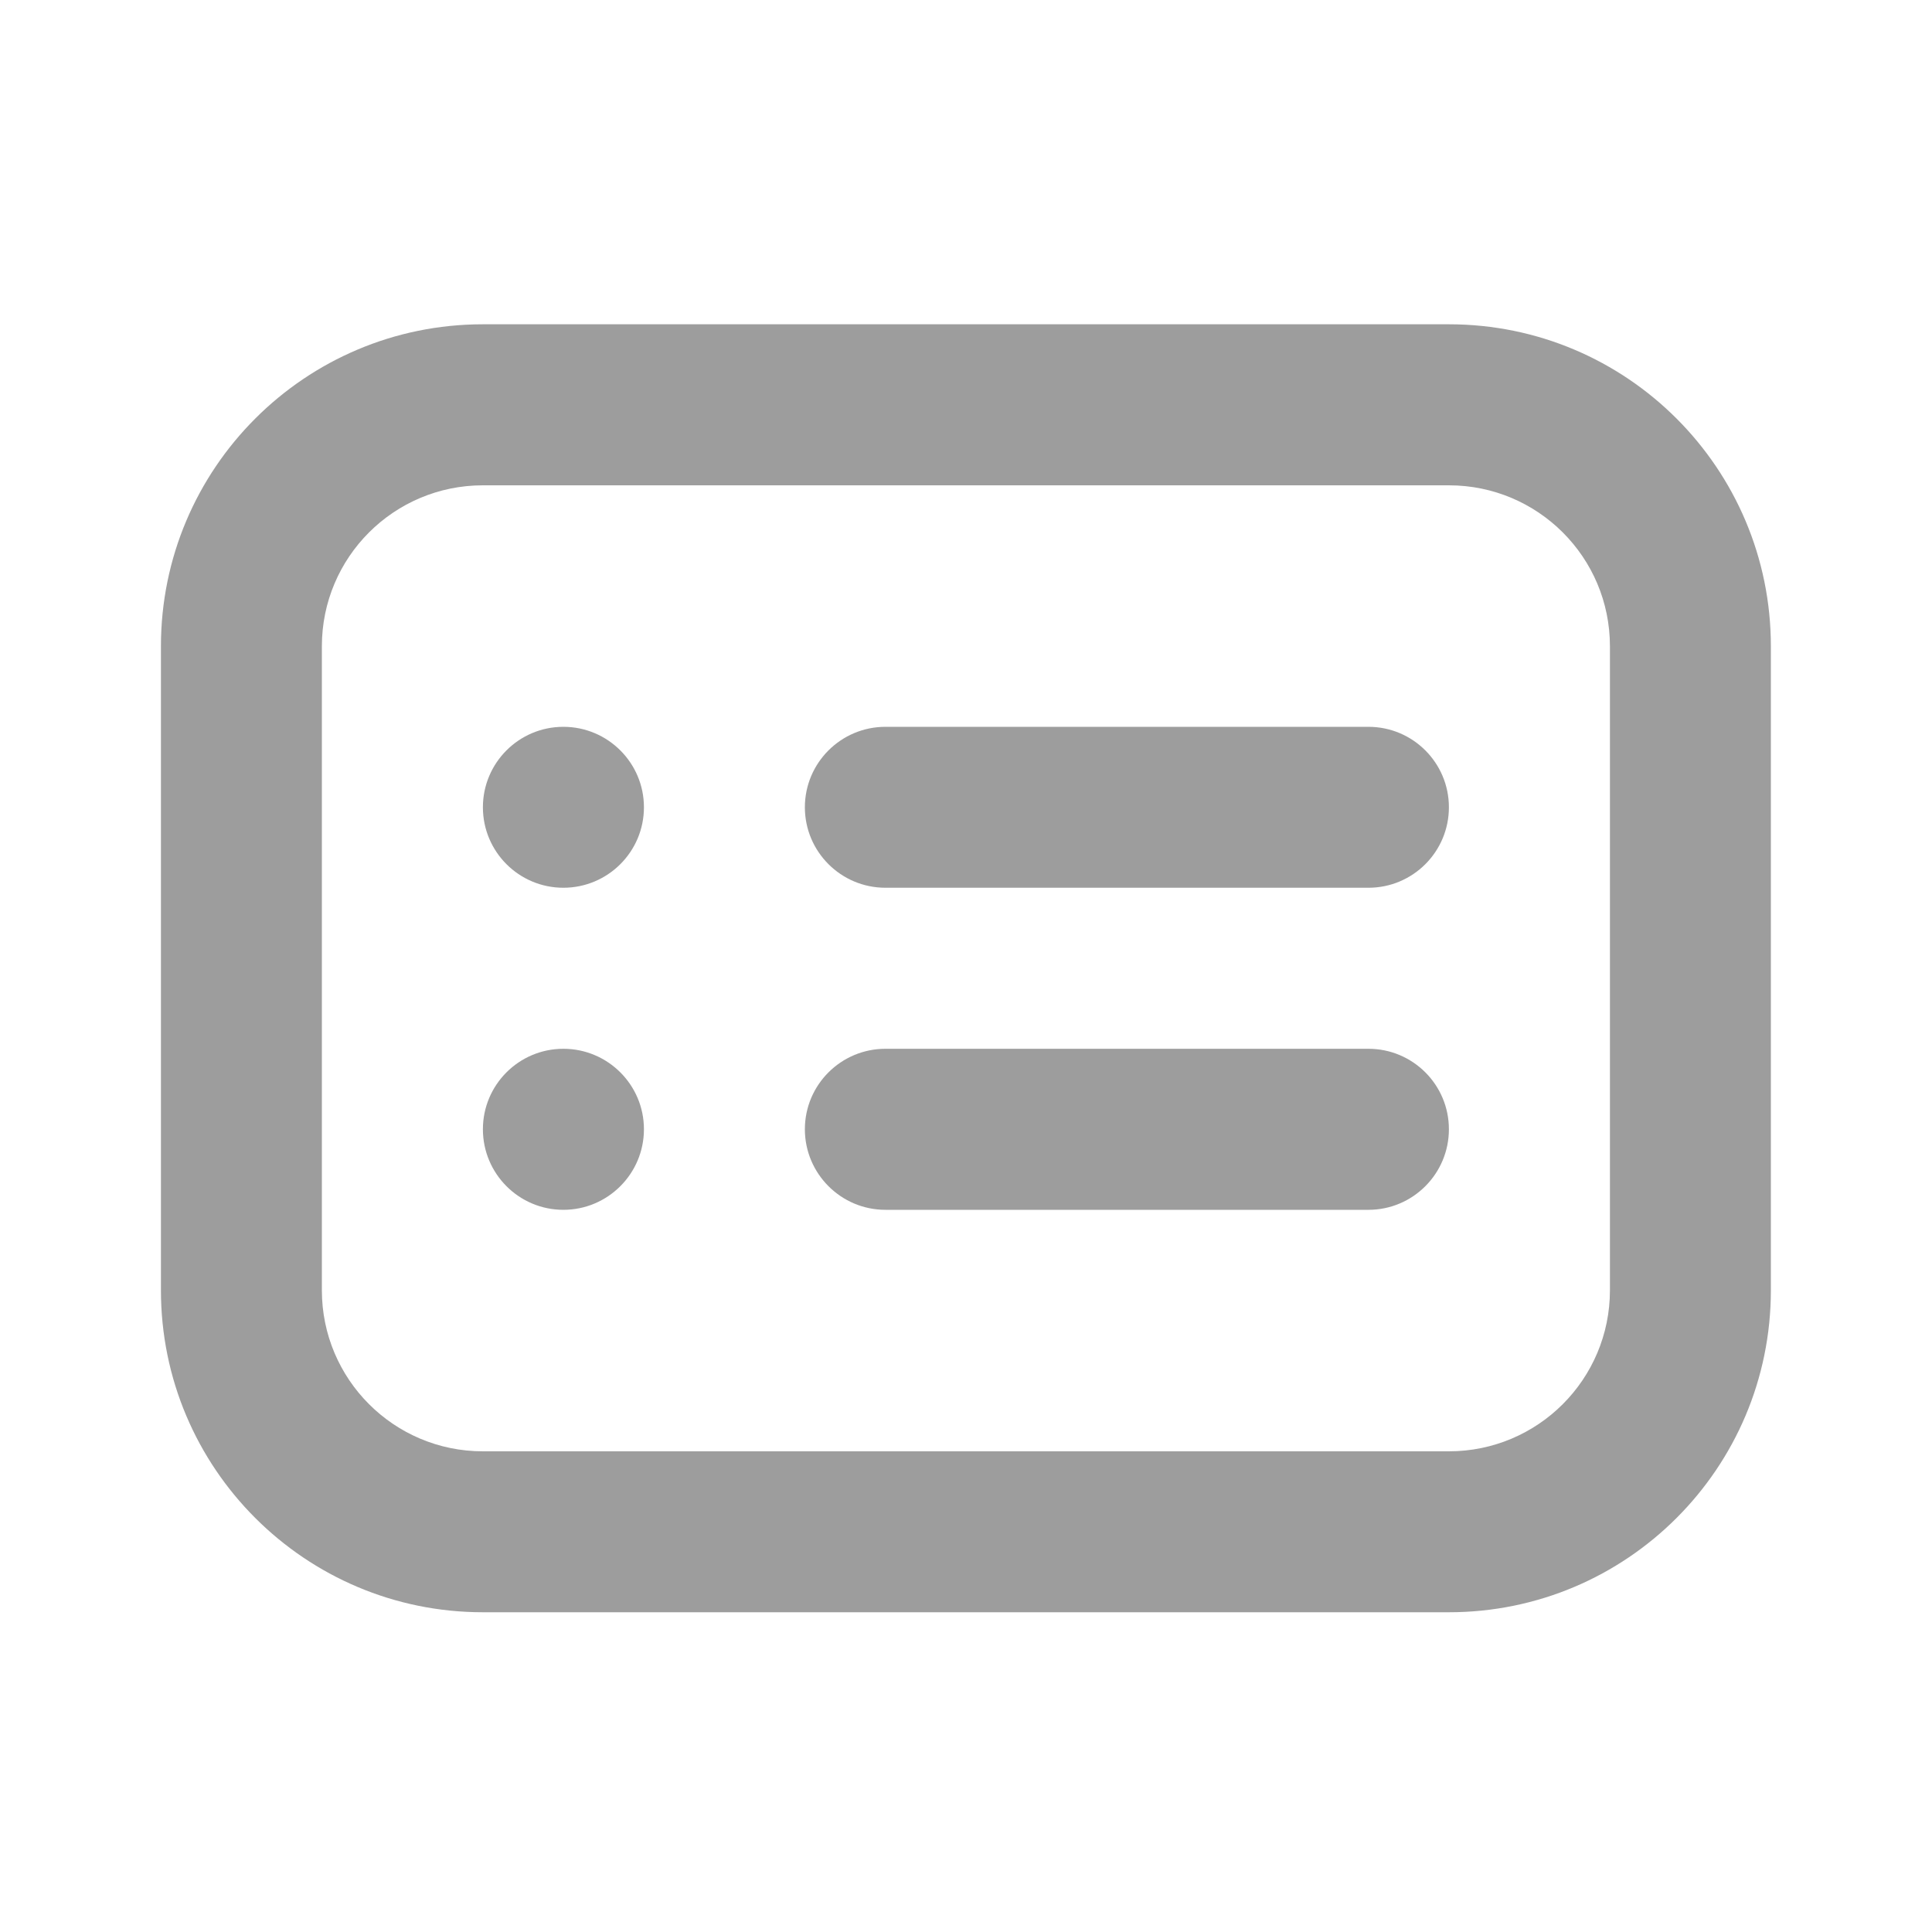 <svg width="20" height="20" viewBox="0 0 20 20" fill="none" xmlns="http://www.w3.org/2000/svg">
<path d="M4.999 3.357C3.158 3.357 1.666 4.849 1.666 6.69V13.357C1.666 15.198 3.158 16.69 4.999 16.69H14.999C16.84 16.69 18.332 15.198 18.332 13.357V6.69C18.332 4.849 16.84 3.357 14.999 3.357H4.999ZM4.999 5.024H14.999C15.92 5.024 16.666 5.769 16.666 6.69V13.357C16.666 14.278 15.92 15.024 14.999 15.024H4.999C4.078 15.024 3.332 14.278 3.332 13.357V6.69C3.332 5.769 4.078 5.024 4.999 5.024ZM5.832 7.524C5.372 7.524 4.999 7.897 4.999 8.357C4.999 8.817 5.372 9.19 5.832 9.19C6.292 9.19 6.666 8.817 6.666 8.357C6.666 7.897 6.292 7.524 5.832 7.524ZM9.166 7.524C8.706 7.524 8.332 7.897 8.332 8.357C8.332 8.817 8.706 9.19 9.166 9.19H14.166C14.626 9.19 14.999 8.817 14.999 8.357C14.999 7.897 14.626 7.524 14.166 7.524H9.166ZM5.832 10.857C5.372 10.857 4.999 11.23 4.999 11.69C4.999 12.15 5.372 12.524 5.832 12.524C6.292 12.524 6.666 12.15 6.666 11.69C6.666 11.23 6.292 10.857 5.832 10.857ZM9.166 10.857C8.706 10.857 8.332 11.23 8.332 11.69C8.332 12.15 8.706 12.524 9.166 12.524H14.166C14.626 12.524 14.999 12.15 14.999 11.69C14.999 11.23 14.626 10.857 14.166 10.857H9.166Z" fill="#9D9D9D"/>
</svg>
